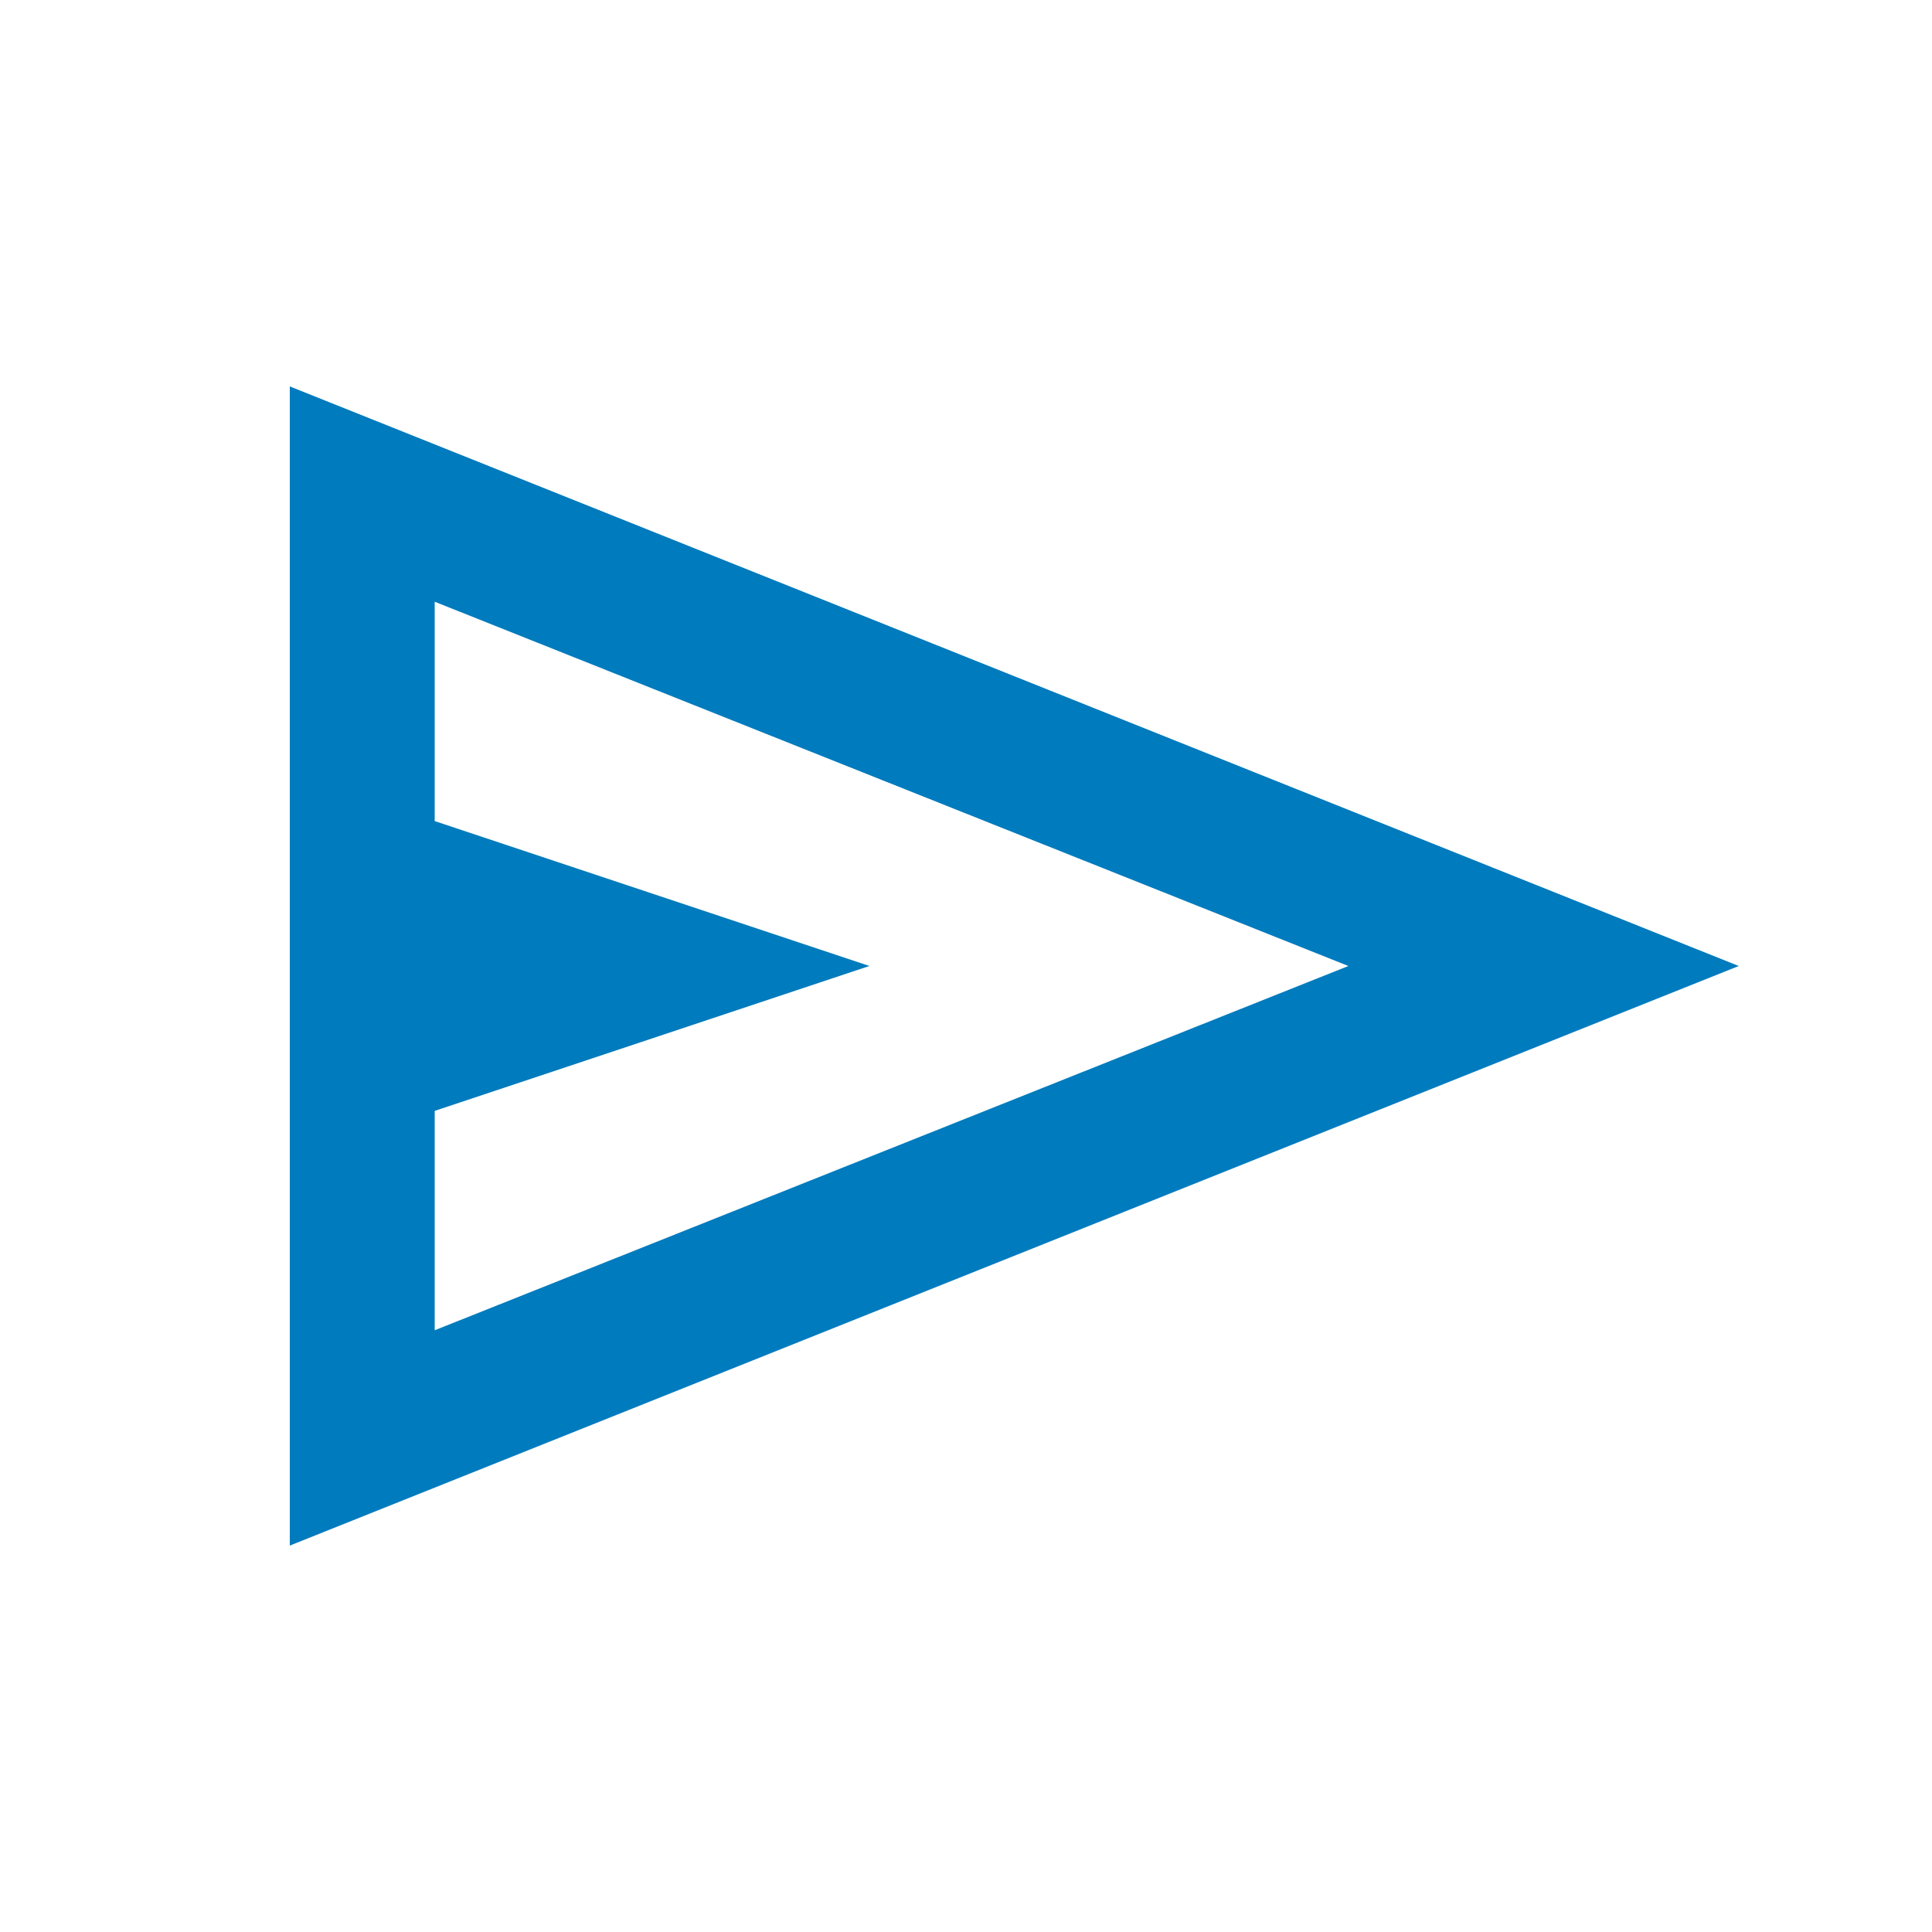 <svg width="20px" height="20px" fill="#007bbd" viewBox="0 -960 960 960" xmlns="http://www.w3.org/2000/svg"><path d="m144-192v-576l720 288-720 288zm72-107 454-181-454-181v109l216 72-216 72v109zm0 0v-362 362z"/></svg>
